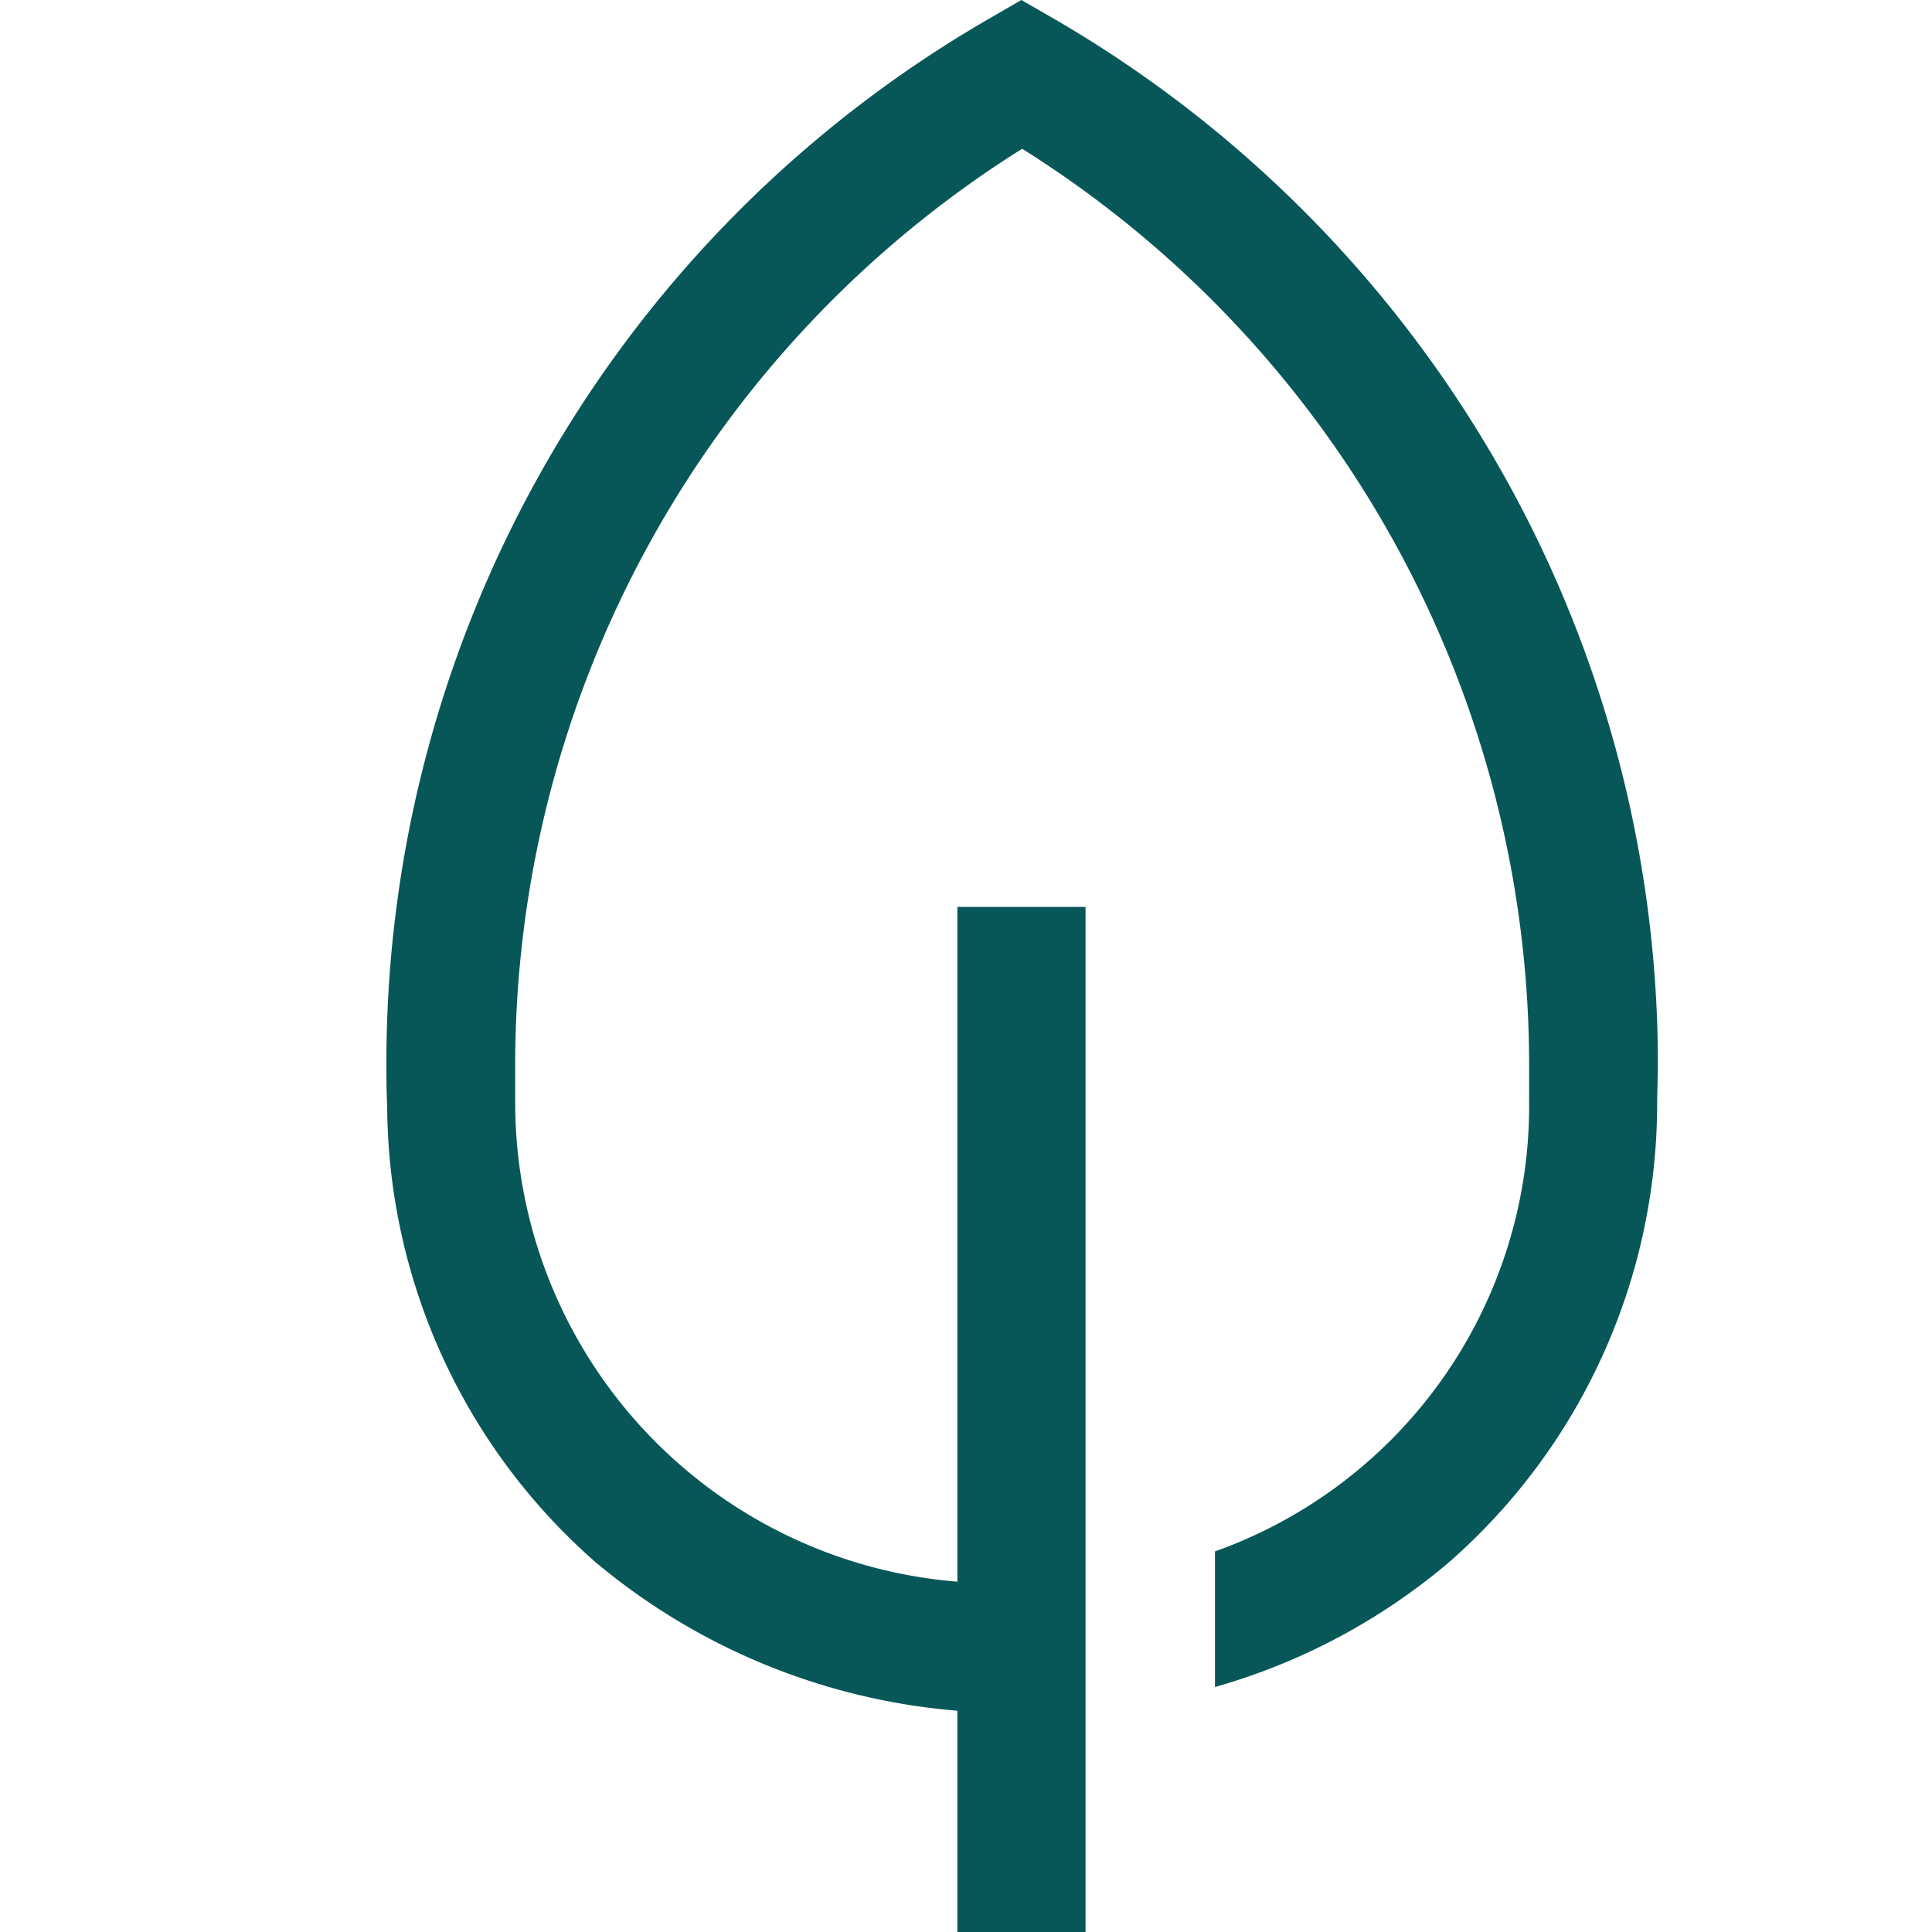 <svg xmlns="http://www.w3.org/2000/svg" width="15" height="15" viewBox="0 0 15 15">
  <g id="plant" transform="translate(-1801 78)">
    <rect id="Rectangle_8" data-name="Rectangle 8" width="15" height="15" transform="translate(1801 -78)" fill="#fff" opacity="0"/>
    <path id="plant-2" data-name="plant" d="M13,4.035A9.417,9.417,0,0,0,9.61.672L9.36.528,9.111.672A9.36,9.36,0,0,0,4.43,8.783c0,.107,0,.216.006.323a4.738,4.738,0,0,0,1.611,3.545A5.006,5.006,0,0,0,8.863,13.81v1.718h.995V7.569H8.863v5.239A3.733,3.733,0,0,1,5.43,9.073c0-.1,0-.193,0-.29a8.4,8.4,0,0,1,3.936-7.1,8.4,8.4,0,0,1,3.936,7.1c0,.1,0,.193,0,.29a3.672,3.672,0,0,1-2.439,3.5v1.053a4.856,4.856,0,0,0,1.822-.973,4.736,4.736,0,0,0,1.611-3.545c0-.107.006-.216.006-.323A9.356,9.356,0,0,0,13,4.035Z" transform="translate(1799.57 -78.528)" fill="#085758"/>
  </g>
</svg>
